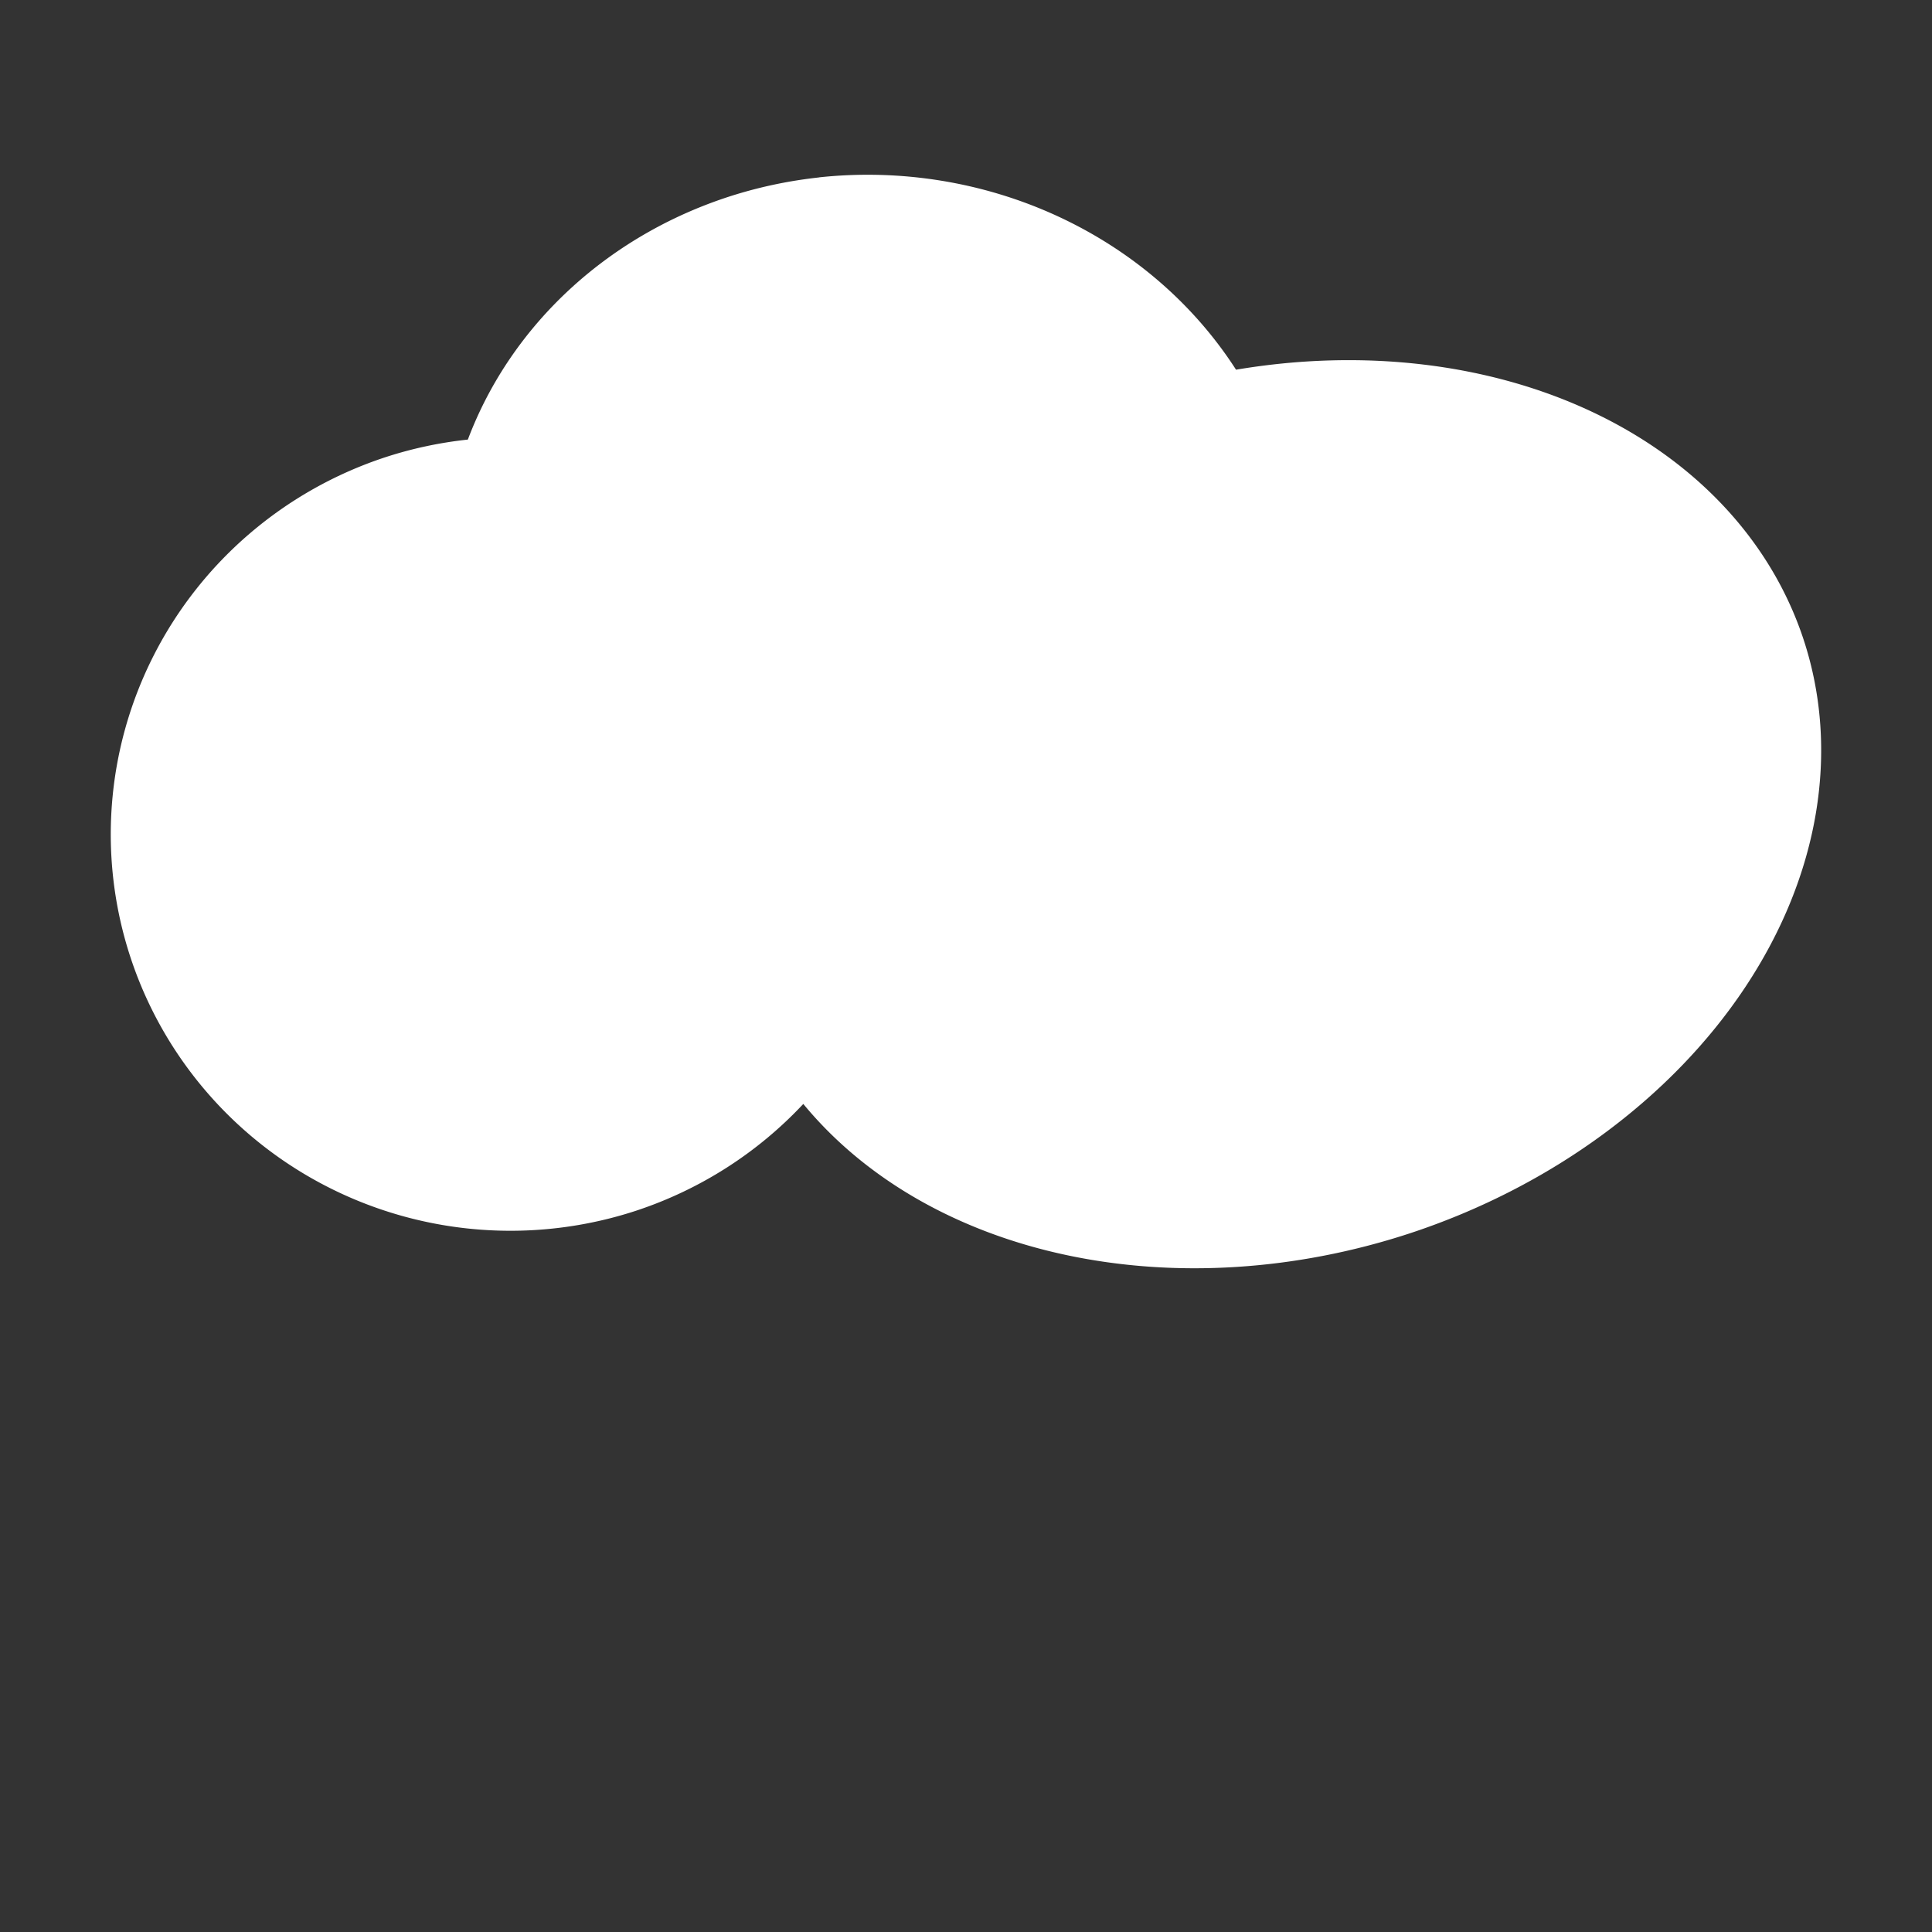 <?xml version="1.0" encoding="UTF-8"?>
<svg width="100" height="100" version="1.1" viewBox="0 0 26.458 26.458" xmlns="http://www.w3.org/2000/svg" xmlns:cc="http://creativecommons.org/ns#" xmlns:dc="http://purl.org/dc/elements/1.1/" xmlns:rdf="http://www.w3.org/1999/02/22-rdf-syntax-ns#">
 <rect x="0" y="0" width="26.458" height="26.458" fill="#333333" stroke="none"/>
 <style type="text/css"><![CDATA[
     @keyframes drop {
       0% { 
        transform: translateY(-5%) translateX(-3%); 
        -webkit-transform: translateY(-5%) translateX(-3%);
       }
       100% { 
        transform: translateY(55%) translateX(-27%); 
        -webkit-transform: translateY(55%) translateX(-27%); 
       }
     }
   ]]></style>
 <g transform="translate(6.125 -280.33)" fill="#fff" stroke="#80b2de" stroke-linecap="round" stroke-linejoin="round" stroke-width="1.001">
  <path style="-webkit-animation:drop 1250ms normal linear infinite;animation:drop 1250ms normal linear infinite" d="m12.114 289.69-2.749 4.405"/>
  <path style="-webkit-animation:drop 1450ms normal linear infinite;animation:drop 1450ms normal linear infinite" d="m16.581 289.69-2.749 4.405"/>
  <path style="-webkit-animation:drop 1650ms normal linear infinite;animation:drop 1650ms normal linear infinite" d="m7.648 289.69-2.749 4.405"/>
 </g>
 <path d="m11.216 2.43a5.855 5.468 2.064 0 0-1.141 0.234 5.855 5.468 2.064 0 0-3.668 3.356 5.435 5.48 86.379 0 0-1.122 0.239 5.435 5.48 86.379 0 0-3.494 6.864 5.435 5.48 86.379 0 0 6.918 3.458 5.435 5.48 86.379 0 0 2.292-1.463 6.045 7.673 71.908 0 0 8.303 1.773 6.045 7.673 71.908 0 0 5.394-8.137 6.045 7.673 71.908 0 0-7.771-3.691 5.855 5.468 2.064 0 0-5.712-2.634z" fill="#fff" style="paint-order:normal"/>
</svg>
